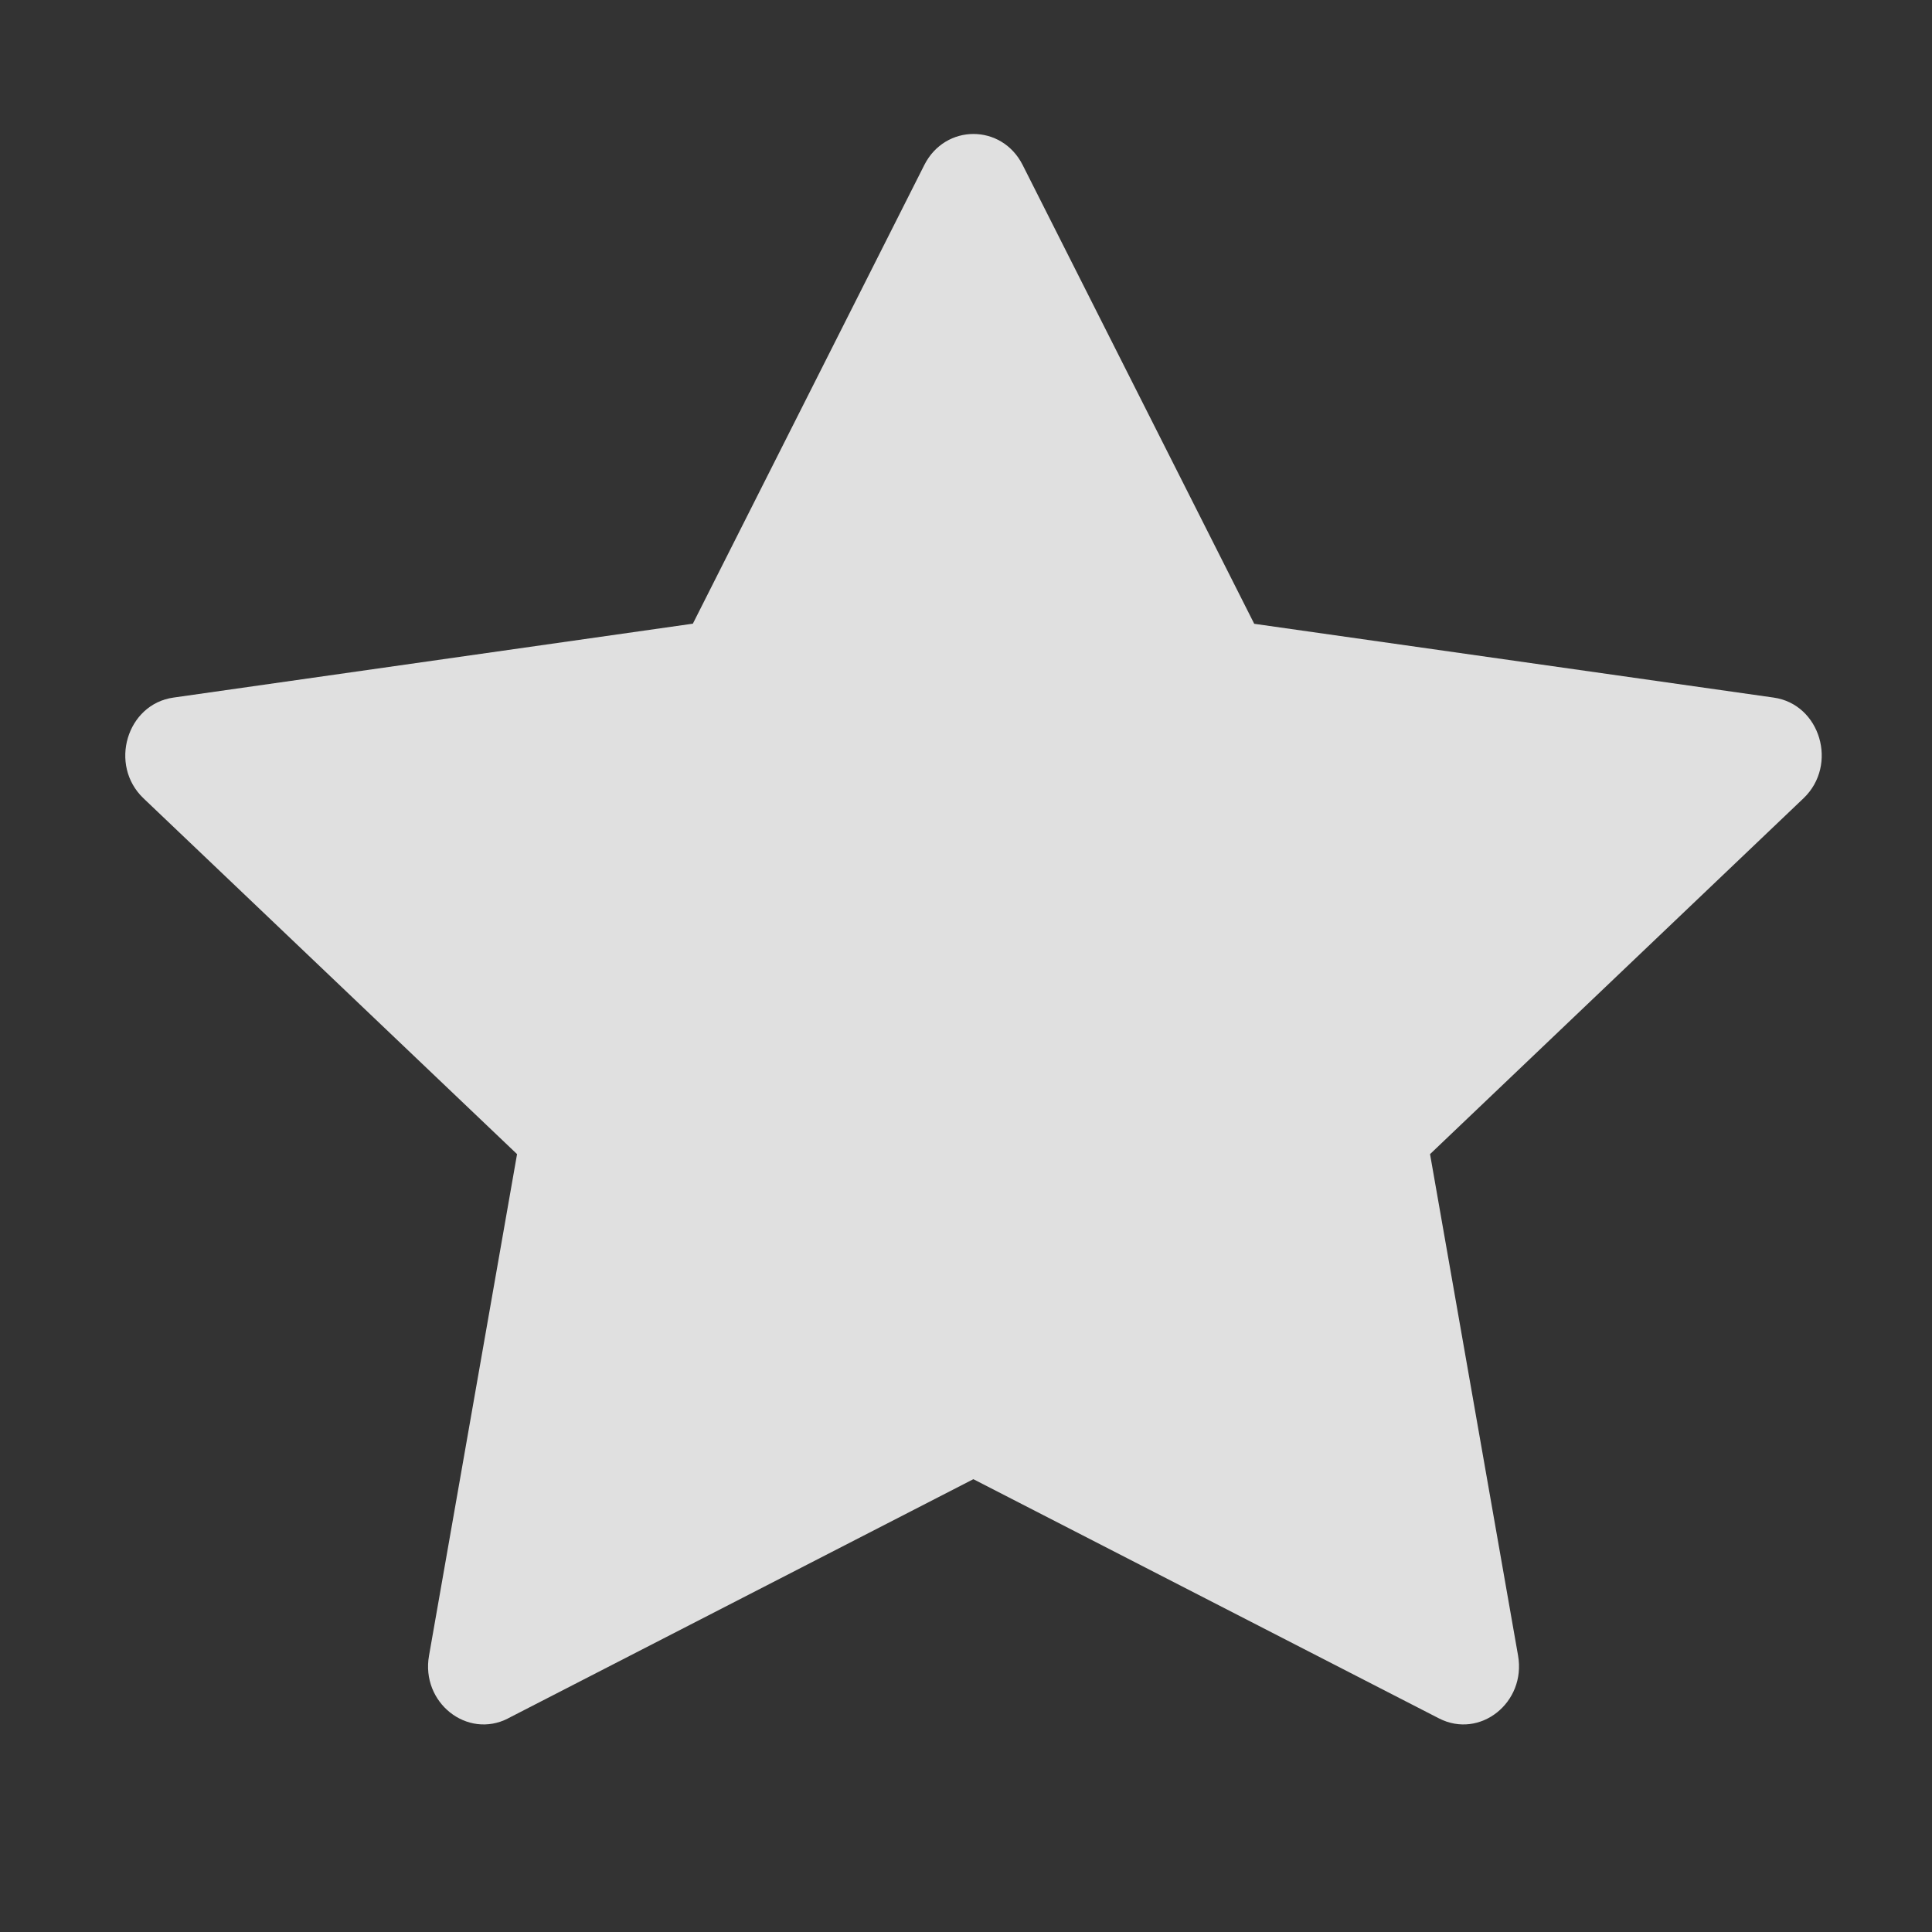 <?xml version="1.0" encoding="UTF-8" standalone="no"?>
<svg
   width="16"
   height="16"
   fill="currentColor"
   class="bi bi-star-fill"
   viewBox="0 0 16 16"
   version="1.1"
   id="svg10029"
   sodipodi:docname="star.svg"
   inkscape:version="1.2.2 (732a01da63, 2022-12-09)"
   xmlns:inkscape="http://www.inkscape.org/namespaces/inkscape"
   xmlns:sodipodi="http://sodipodi.sourceforge.net/DTD/sodipodi-0.dtd"
   xmlns="http://www.w3.org/2000/svg"
   xmlns:svg="http://www.w3.org/2000/svg">
  <rect x="0" y="0" width="16" height="16" fill="#333333" stroke="none"/>
  <defs
     id="defs10033" />
  <sodipodi:namedview
     id="namedview10031"
     pagecolor="#ffffff"
     bordercolor="#000000"
     borderopacity="0.25"
     inkscape:showpageshadow="2"
     inkscape:pageopacity="0.0"
     inkscape:pagecheckerboard="0"
     inkscape:deskcolor="#d1d1d1"
     showgrid="false"
     inkscape:zoom="8.203125"
     inkscape:cx="-20.540952"
     inkscape:cy="-0.48761905"
     inkscape:window-width="1366"
     inkscape:window-height="705"
     inkscape:window-x="-8"
     inkscape:window-y="-8"
     inkscape:window-maximized="1"
     inkscape:current-layer="svg10029" />
  <path
     d="M 4.208,14.231 C 3.869,14.405 3.484,14.1 3.553,13.711 L 4.282,9.558 1.188,6.611 C 0.899,6.335 1.05,5.831 1.437,5.777 L 5.738,5.165 7.655,1.366 c 0.173,-0.342 0.641,-0.342 0.814,0 l 1.918,3.8 4.301,0.611 c 0.387,0.054 0.537,0.558 0.248,0.834 l -3.093,2.947 0.729,4.153 c 0.068,0.389 -0.316,0.694 -0.655,0.52 L 8.061,12.25 4.207,14.231 Z"
     id="path10027"
     style="stroke-width:0.878;stroke:none;stroke-opacity:0.798;fill:#ffffff;fill-opacity:0.846" />
</svg>
